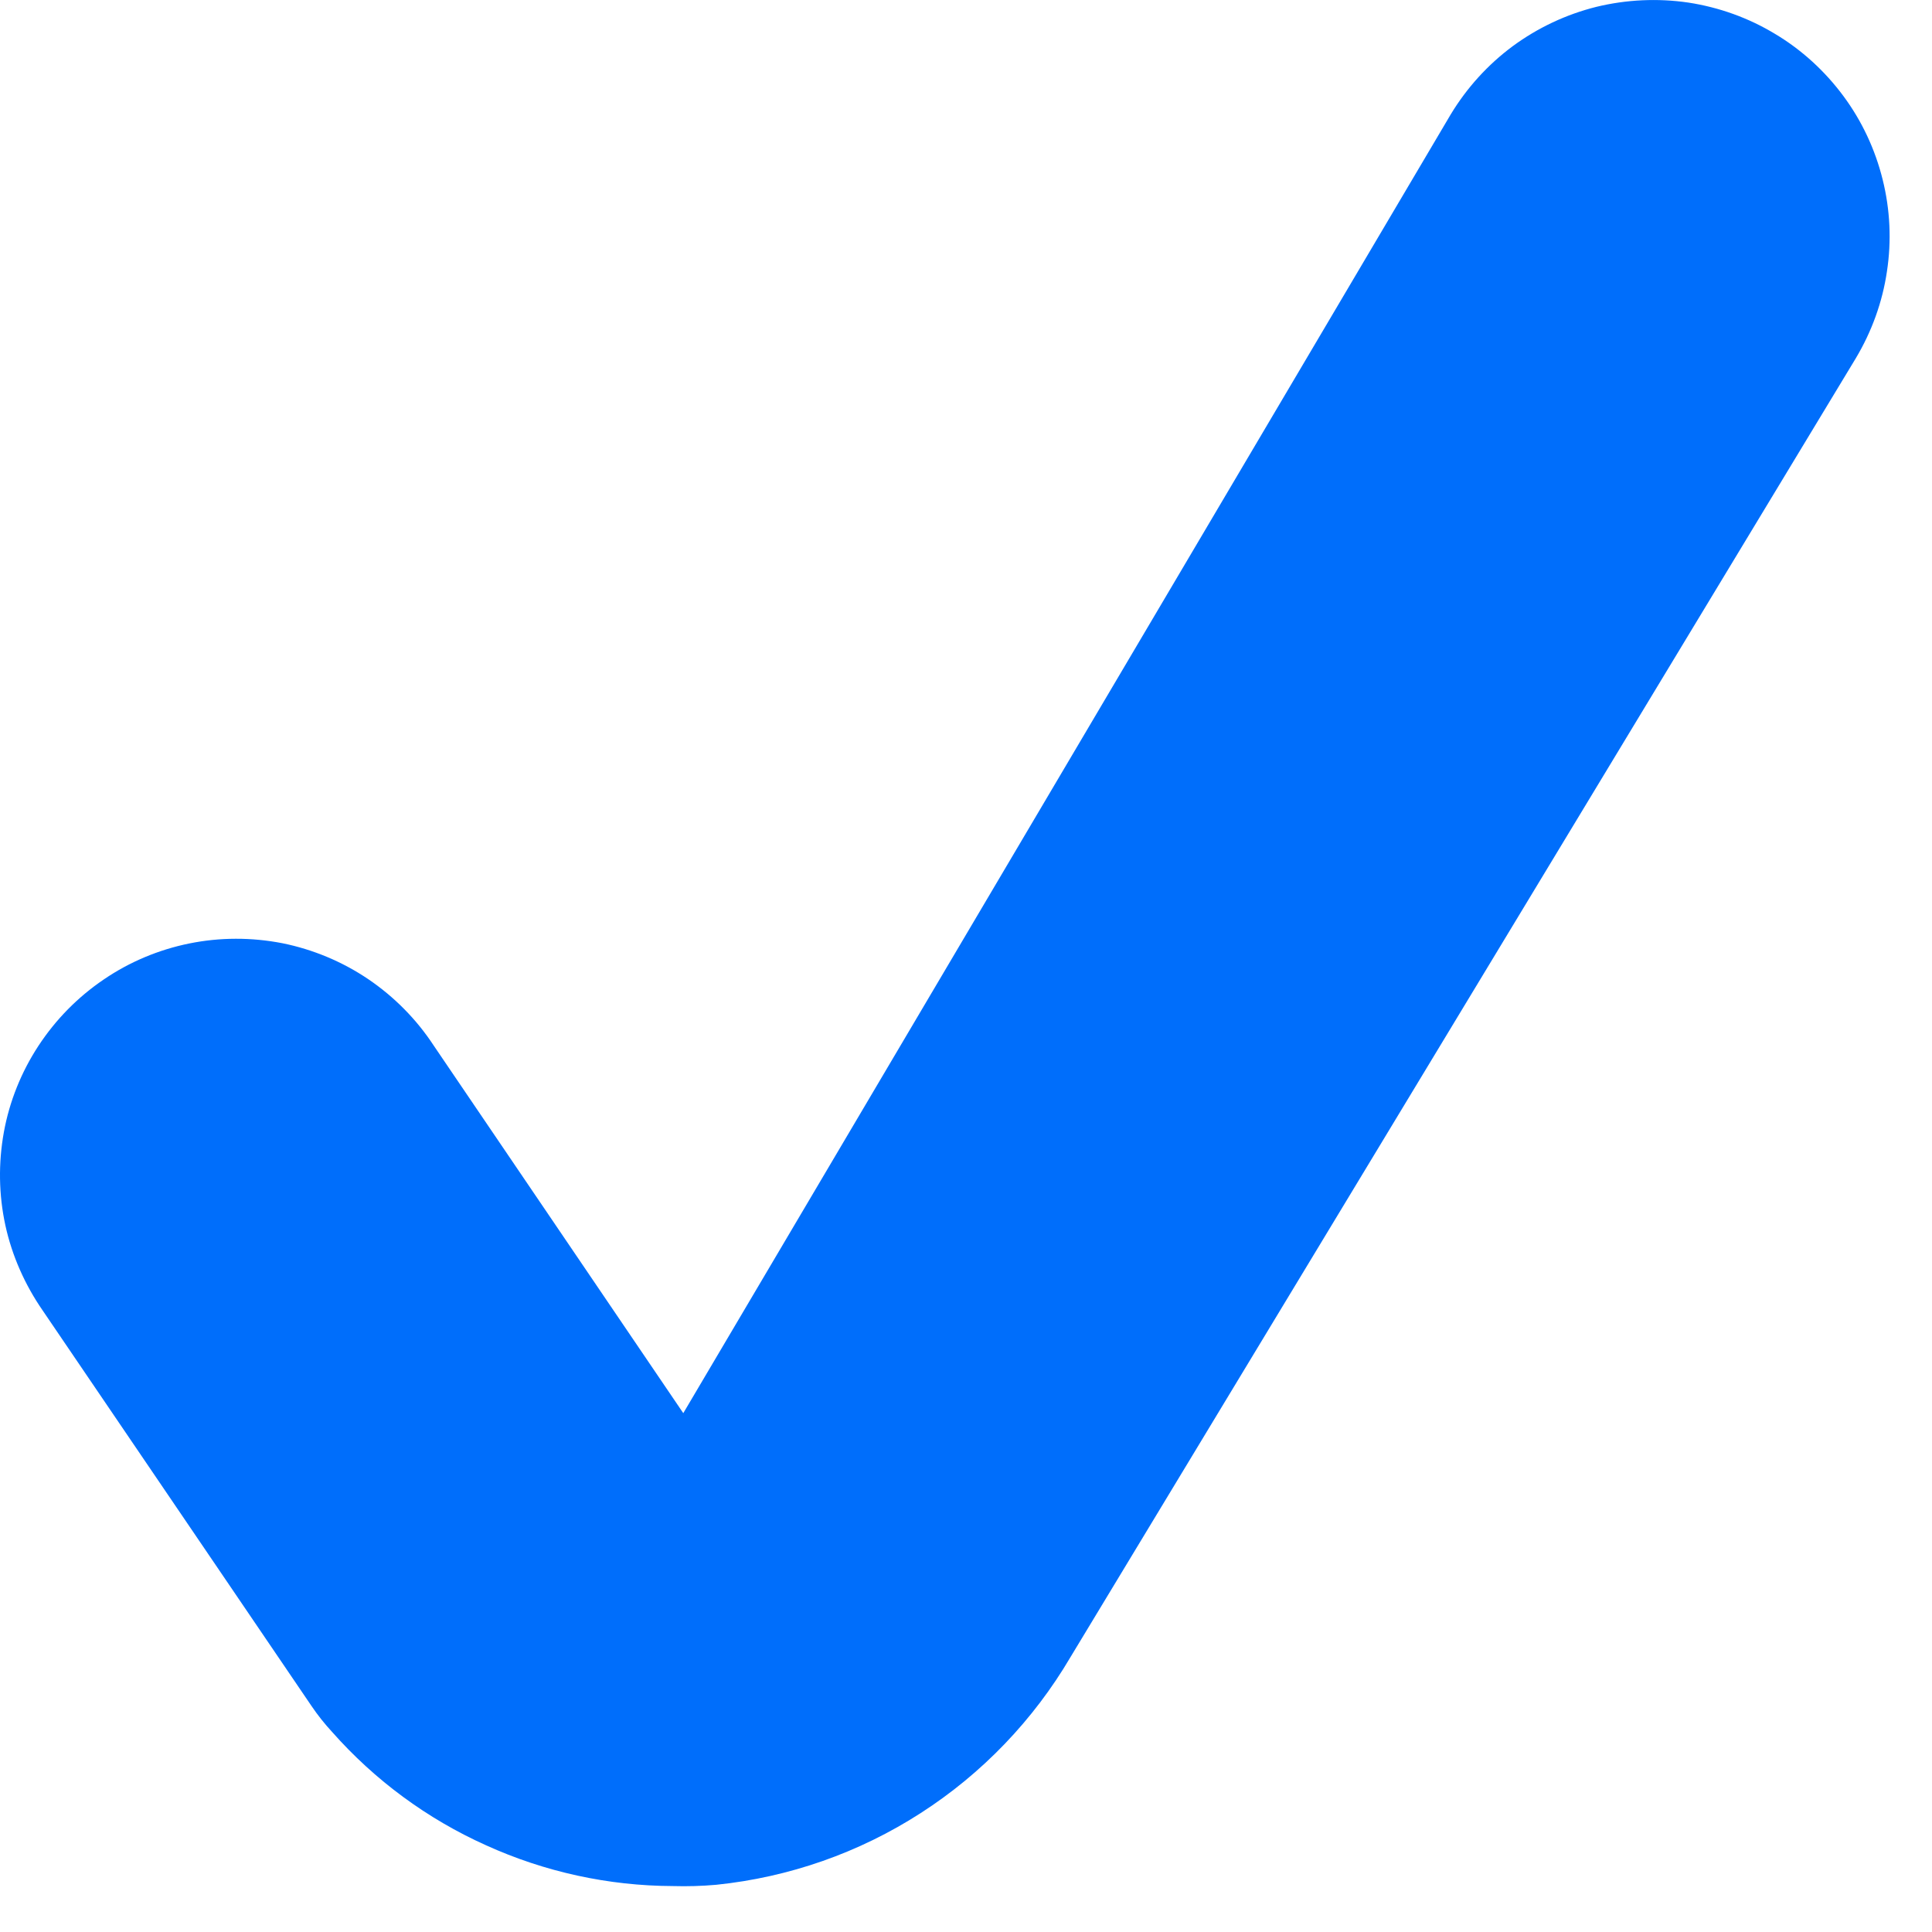 <svg width="9" height="9" viewBox="0 0 9 9" fill="none" xmlns="http://www.w3.org/2000/svg">
<path d="M3.134 8.786C2.834 8.785 2.537 8.72 2.264 8.596C1.99 8.473 1.746 8.293 1.547 8.068C1.512 8.03 1.48 7.99 1.451 7.947L0.199 6.105C0.116 5.985 0.056 5.85 0.025 5.708C-0.006 5.565 -0.008 5.418 0.018 5.274C0.044 5.131 0.099 4.994 0.179 4.872C0.259 4.75 0.362 4.645 0.483 4.563C0.603 4.481 0.739 4.424 0.882 4.395C1.025 4.366 1.172 4.366 1.316 4.394C1.459 4.423 1.595 4.48 1.715 4.561C1.836 4.643 1.94 4.748 2.02 4.87L3.183 6.583L6.758 0.533C6.833 0.409 6.931 0.301 7.047 0.215C7.164 0.129 7.296 0.067 7.436 0.032C7.576 -0.002 7.722 -0.009 7.865 0.012C8.008 0.034 8.145 0.083 8.269 0.158C8.393 0.232 8.501 0.331 8.587 0.447C8.673 0.563 8.735 0.695 8.77 0.836C8.805 0.976 8.812 1.122 8.79 1.265C8.769 1.408 8.719 1.545 8.645 1.669L4.987 7.719C4.814 8.013 4.575 8.262 4.289 8.446C4.002 8.631 3.676 8.745 3.337 8.78C3.269 8.786 3.202 8.788 3.134 8.786Z" fill="#006EFB"/>
</svg>
